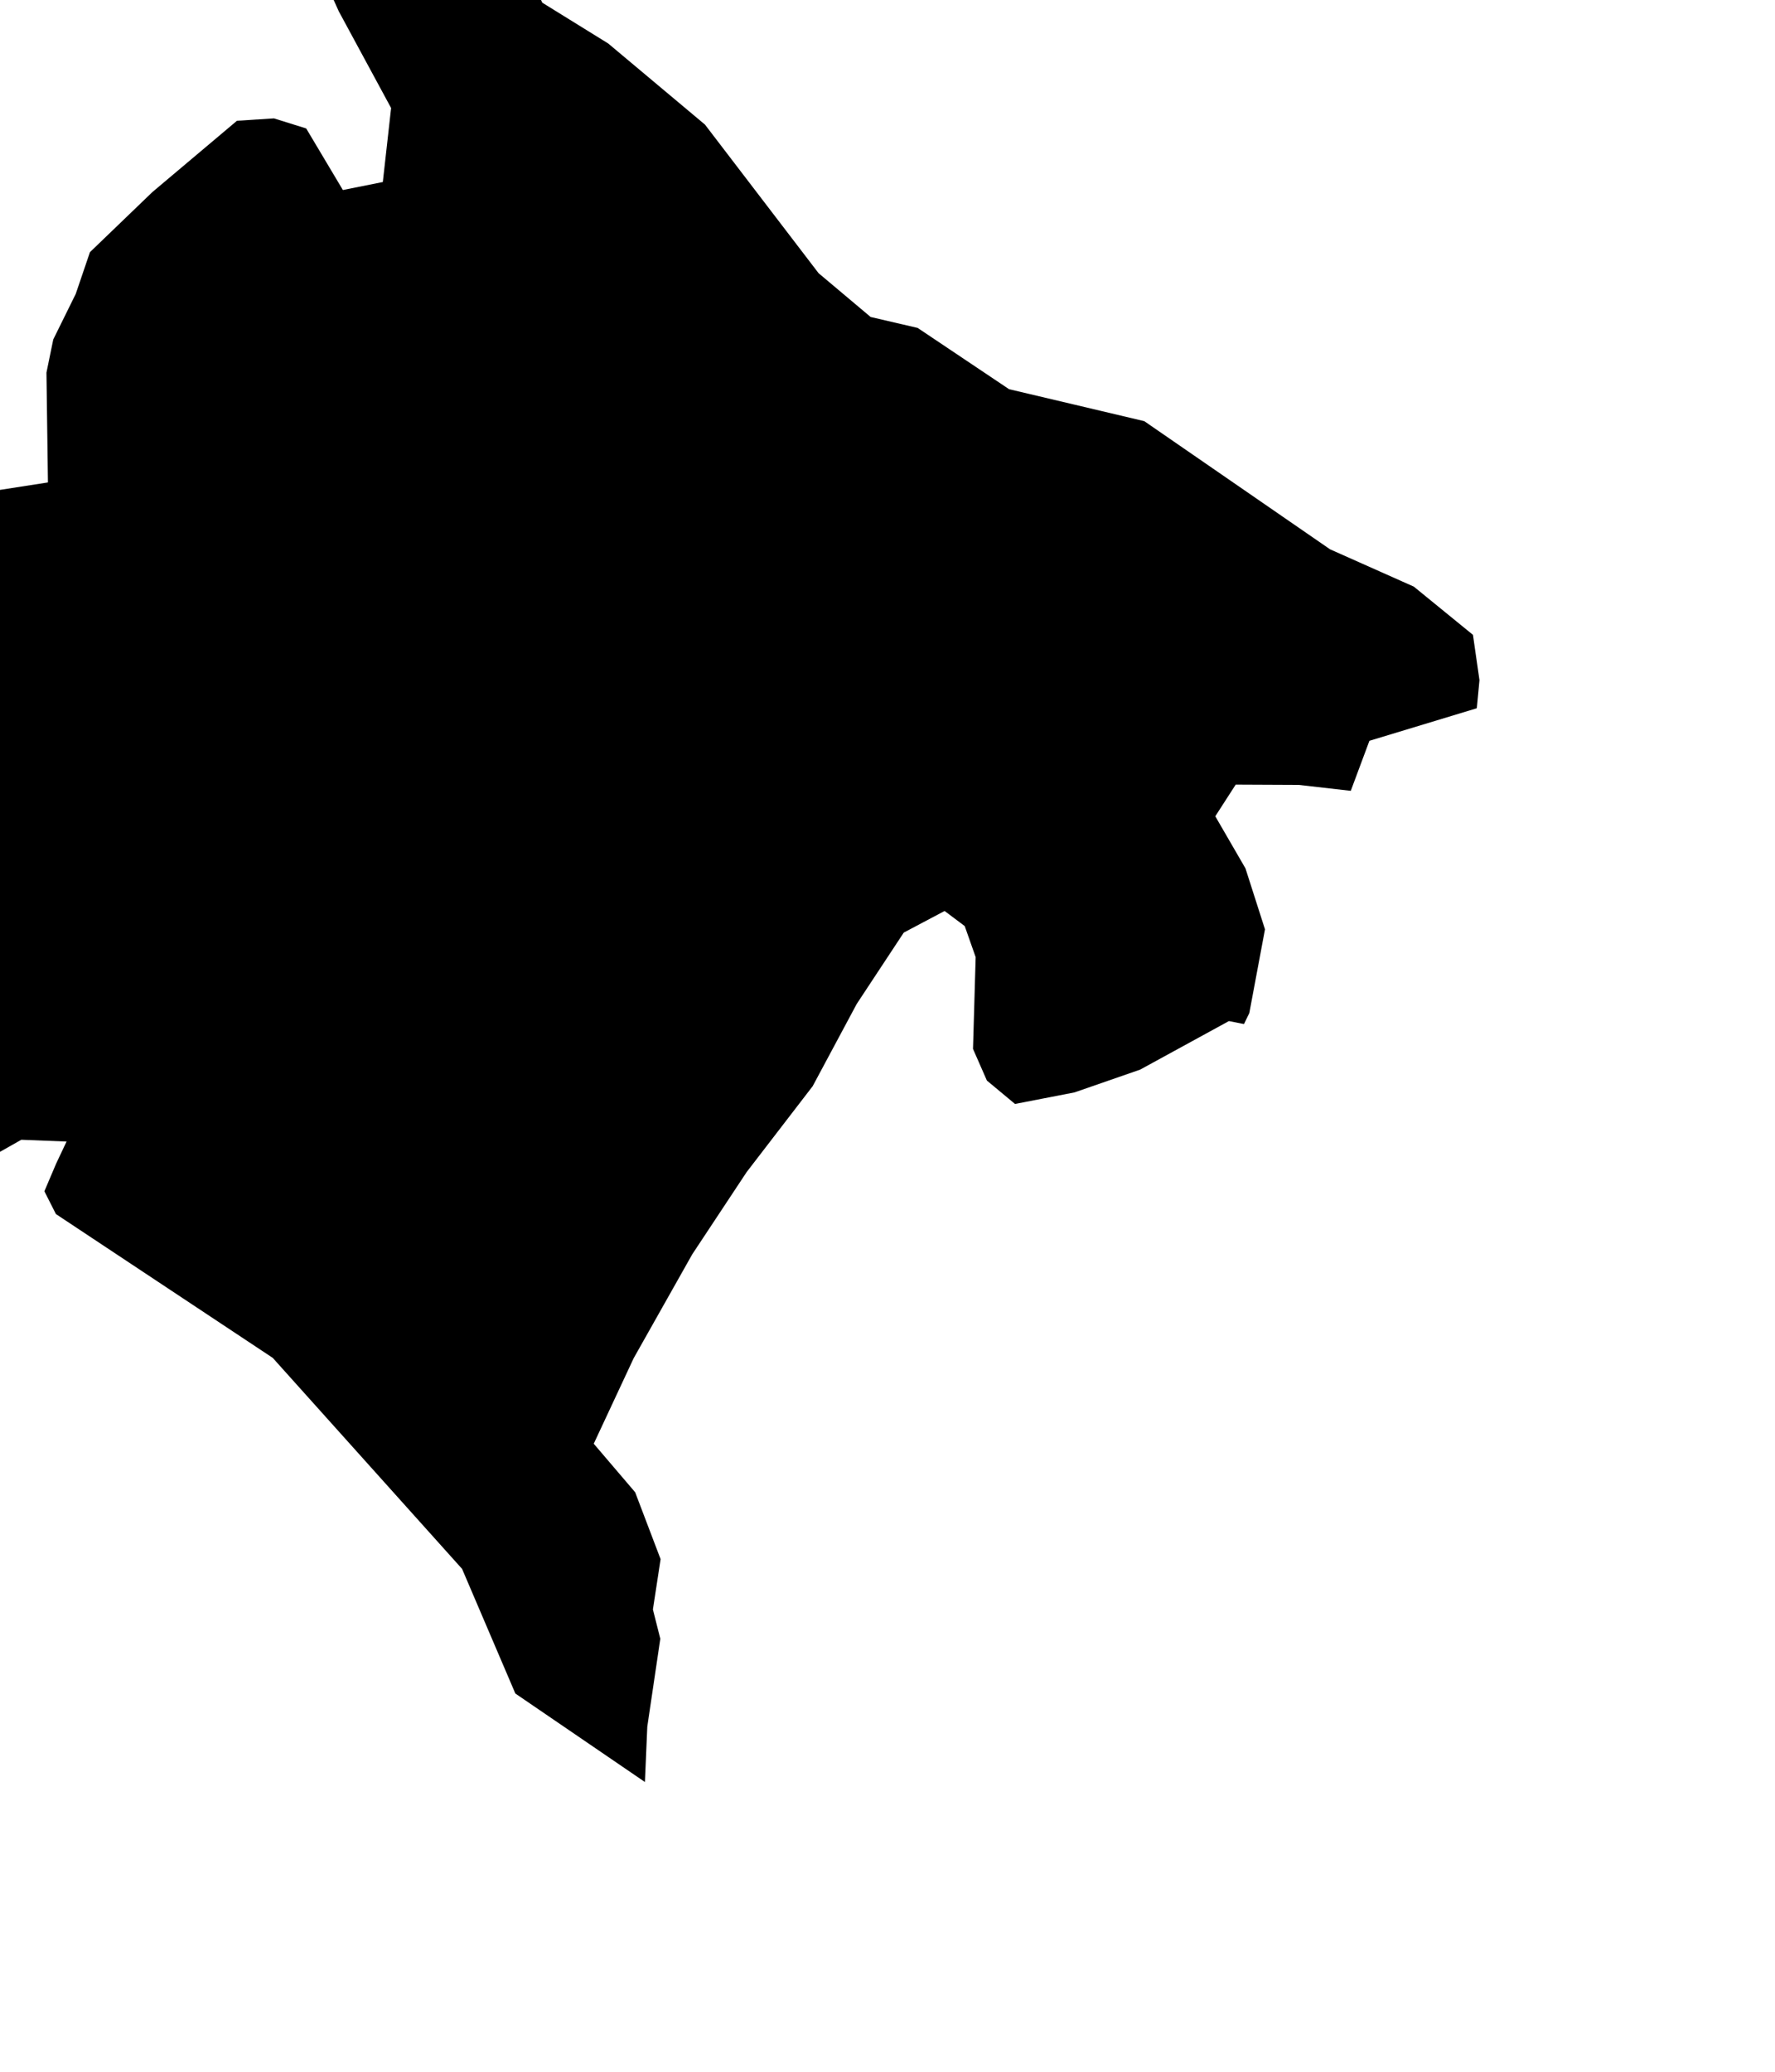 <svg xmlns="http://www.w3.org/2000/svg" viewBox="527 328 6 7"><path d="m 528.764,327.688 -0.007,0.047 0.013,0.139 0.063,0.135 0.223,0.138 0.327,0.274 0.384,0.502 0.176,0.148 0.159,0.037 0.309,0.207 0.216,0.051 0.241,0.057 0.628,0.433 0.283,0.126 0.2,0.163 0.022,0.153 -0.009,0.095 -0.363,0.11 -0.063,0.169 -0.176,-0.02 -0.213,-10e-4 -0.069,0.107 0.102,0.176 0.066,0.206 -0.053,0.283 -0.018,0.037 -0.051,-0.01 -0.3,0.164 -0.222,0.077 -0.201,0.039 -0.095,-0.079 -0.047,-0.107 0.009,-0.31 -0.037,-0.105 -0.068,-0.051 -0.138,0.073 -0.159,0.241 -0.149,0.278 -0.223,0.29 -0.184,0.278 -0.198,0.351 -0.135,0.289 0.14,0.164 0.086,0.226 -0.026,0.17 0.025,0.099 -0.044,0.297 -0.008,0.187 -0.438,-0.299 -0.18,-0.421 -0.64,-0.713 -0.733,-0.486 -0.039,-0.077 0.04,-0.094 0.035,-0.074 -0.153,-0.006 -0.106,0.06 -0.102,-0.017 -0.114,-0.183 -0.108,-0.158 -0.005,-0.14 0.049,-0.018 0.073,-0.056 0.155,-0.155 0.031,-0.082 -0.008,-0.124 -0.217,-0.392 -0.031,-0.255 -0.031,-0.475 0.046,-0.112 0.079,-0.055 0.379,-0.059 -0.005,-0.371 0.023,-0.112 0.076,-0.154 0.048,-0.141 0.211,-0.203 0.286,-0.241 0.125,-0.008 0.109,0.034 0.124,0.208 0.135,-0.027 0.028,-0.25 -0.177,-0.327 -0.094,-0.209 0.029,-0.116 0.066,-0.061 0.153,0.038 0.145,0.058 0.091,-0.039 0.145,-0.03 z" name="Montenegro" id="me"></path></svg>
